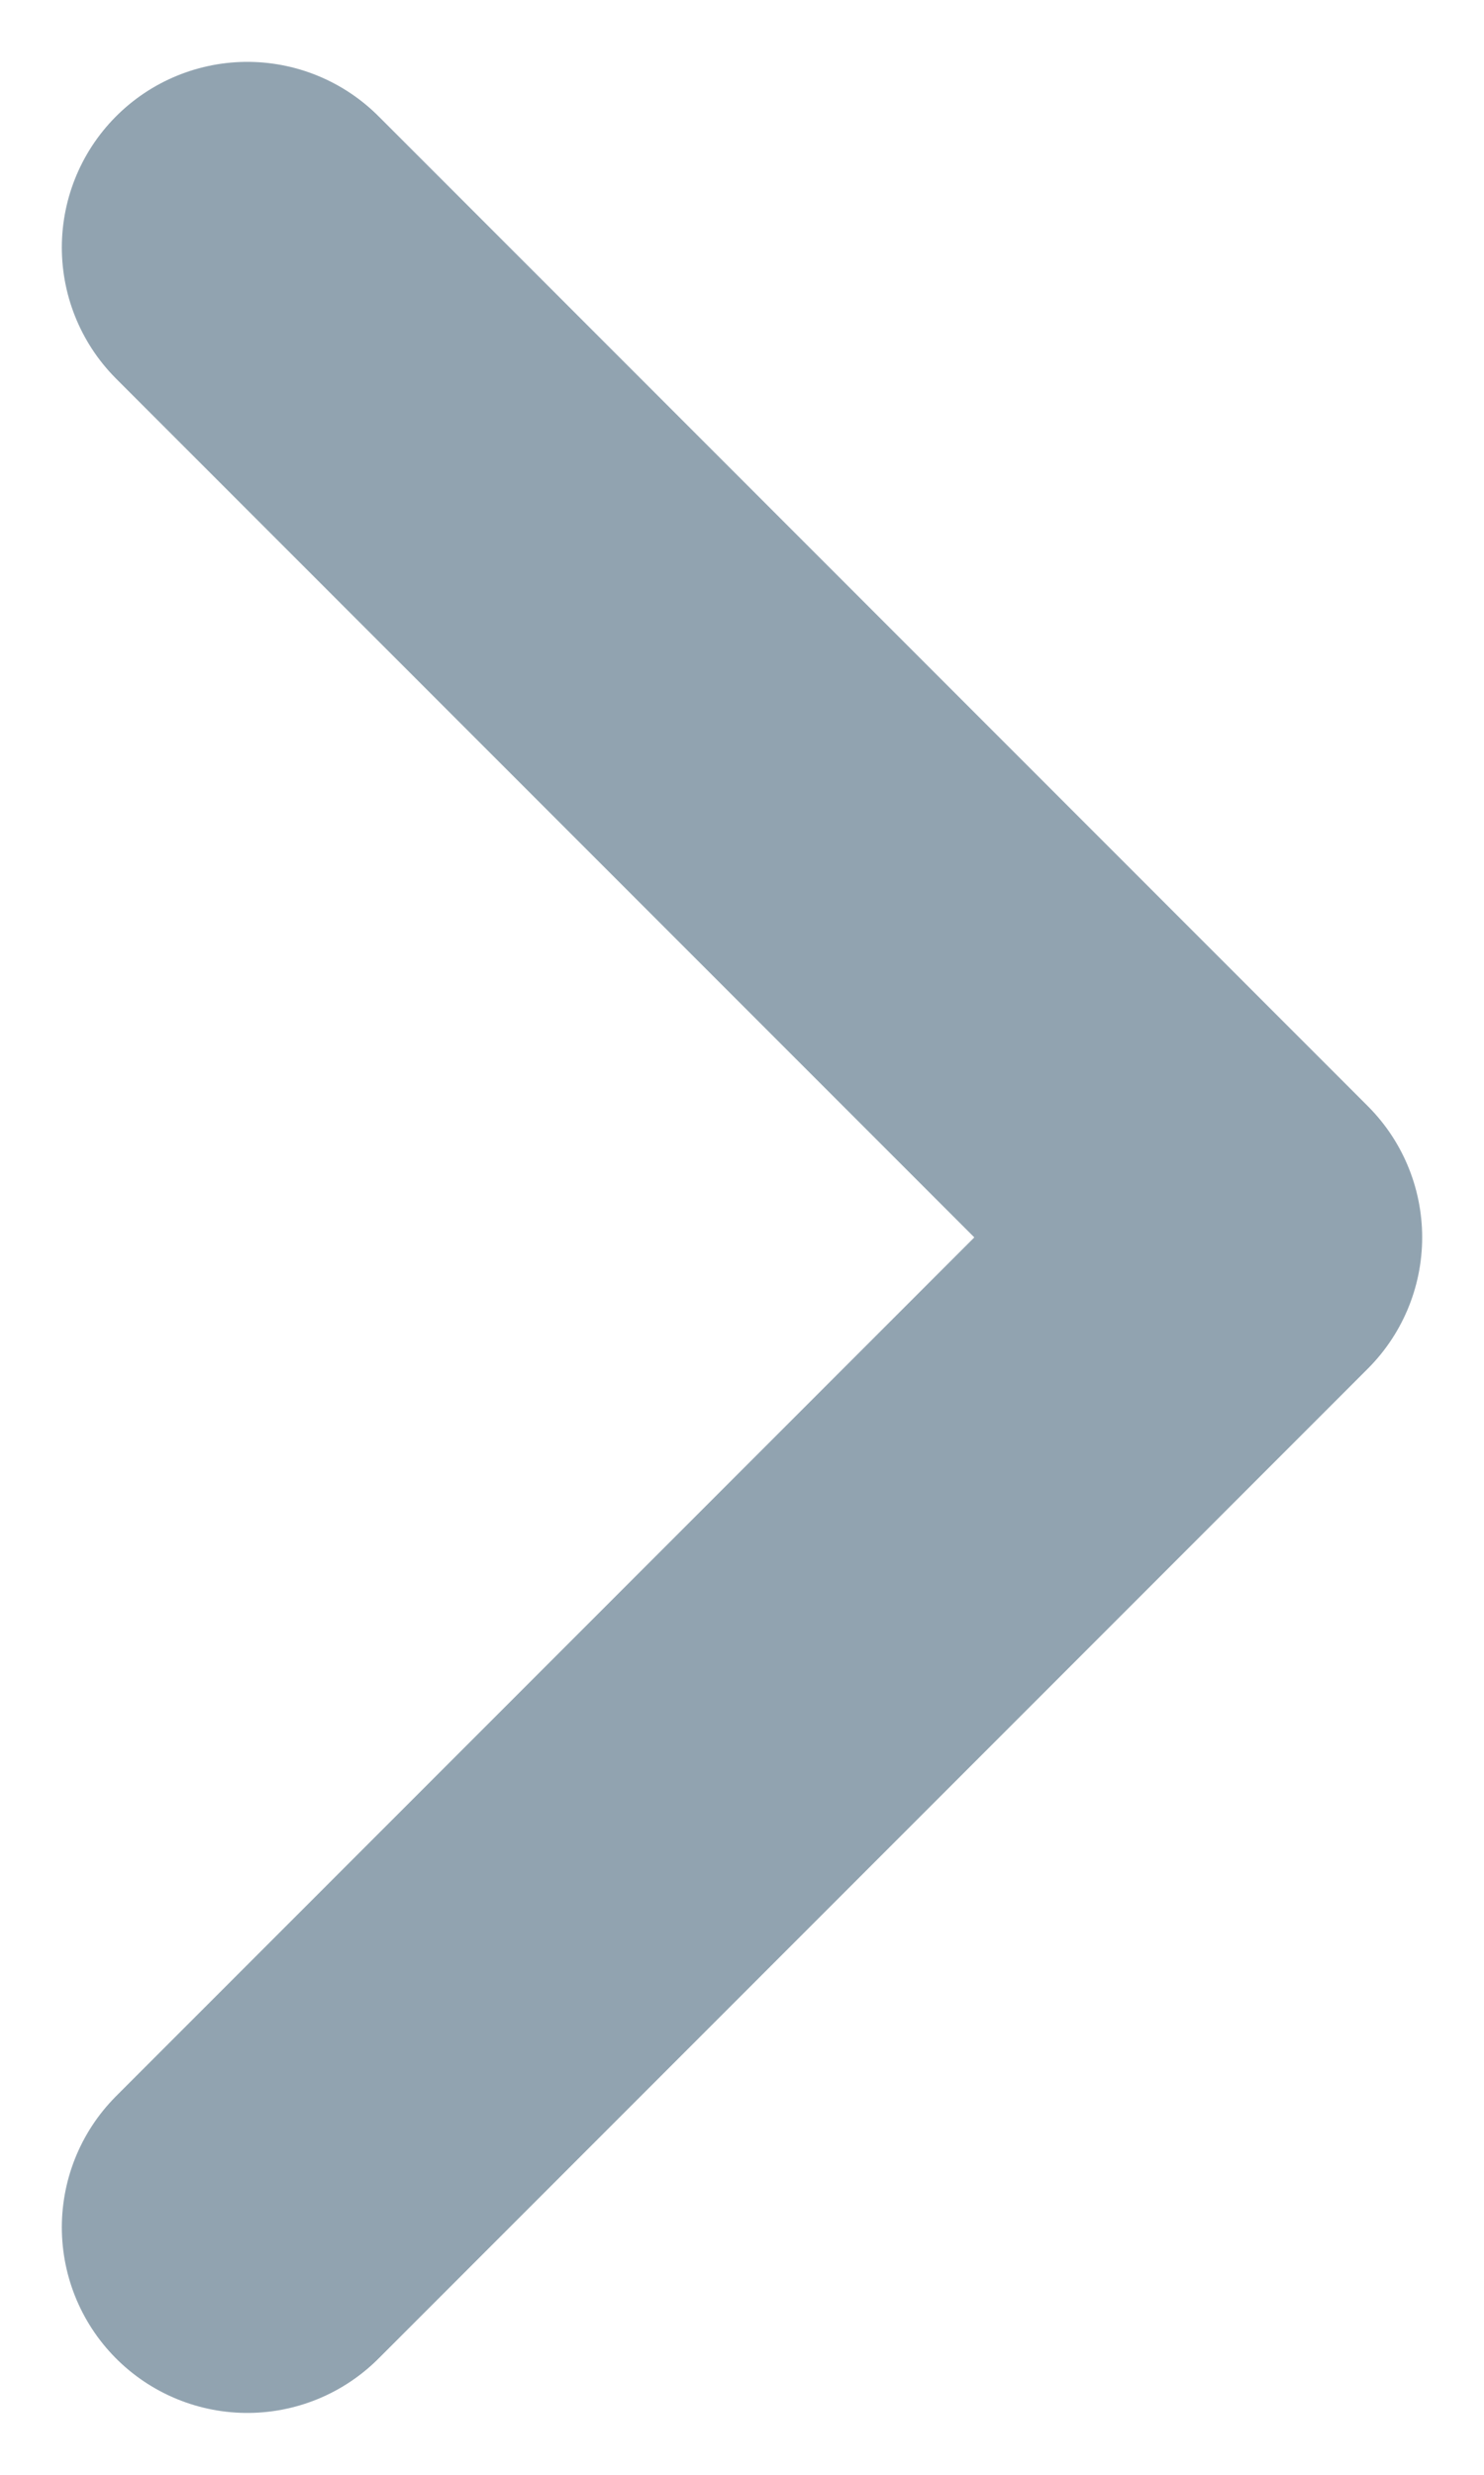 <svg width="6" height="10" viewBox="0 0 6 10" fill="none" xmlns="http://www.w3.org/2000/svg">
<path d="M1 9L5 5L1 1" stroke="#91A3B0" stroke-width="1.5" stroke-linecap="round" stroke-linejoin="round"/>
</svg>
